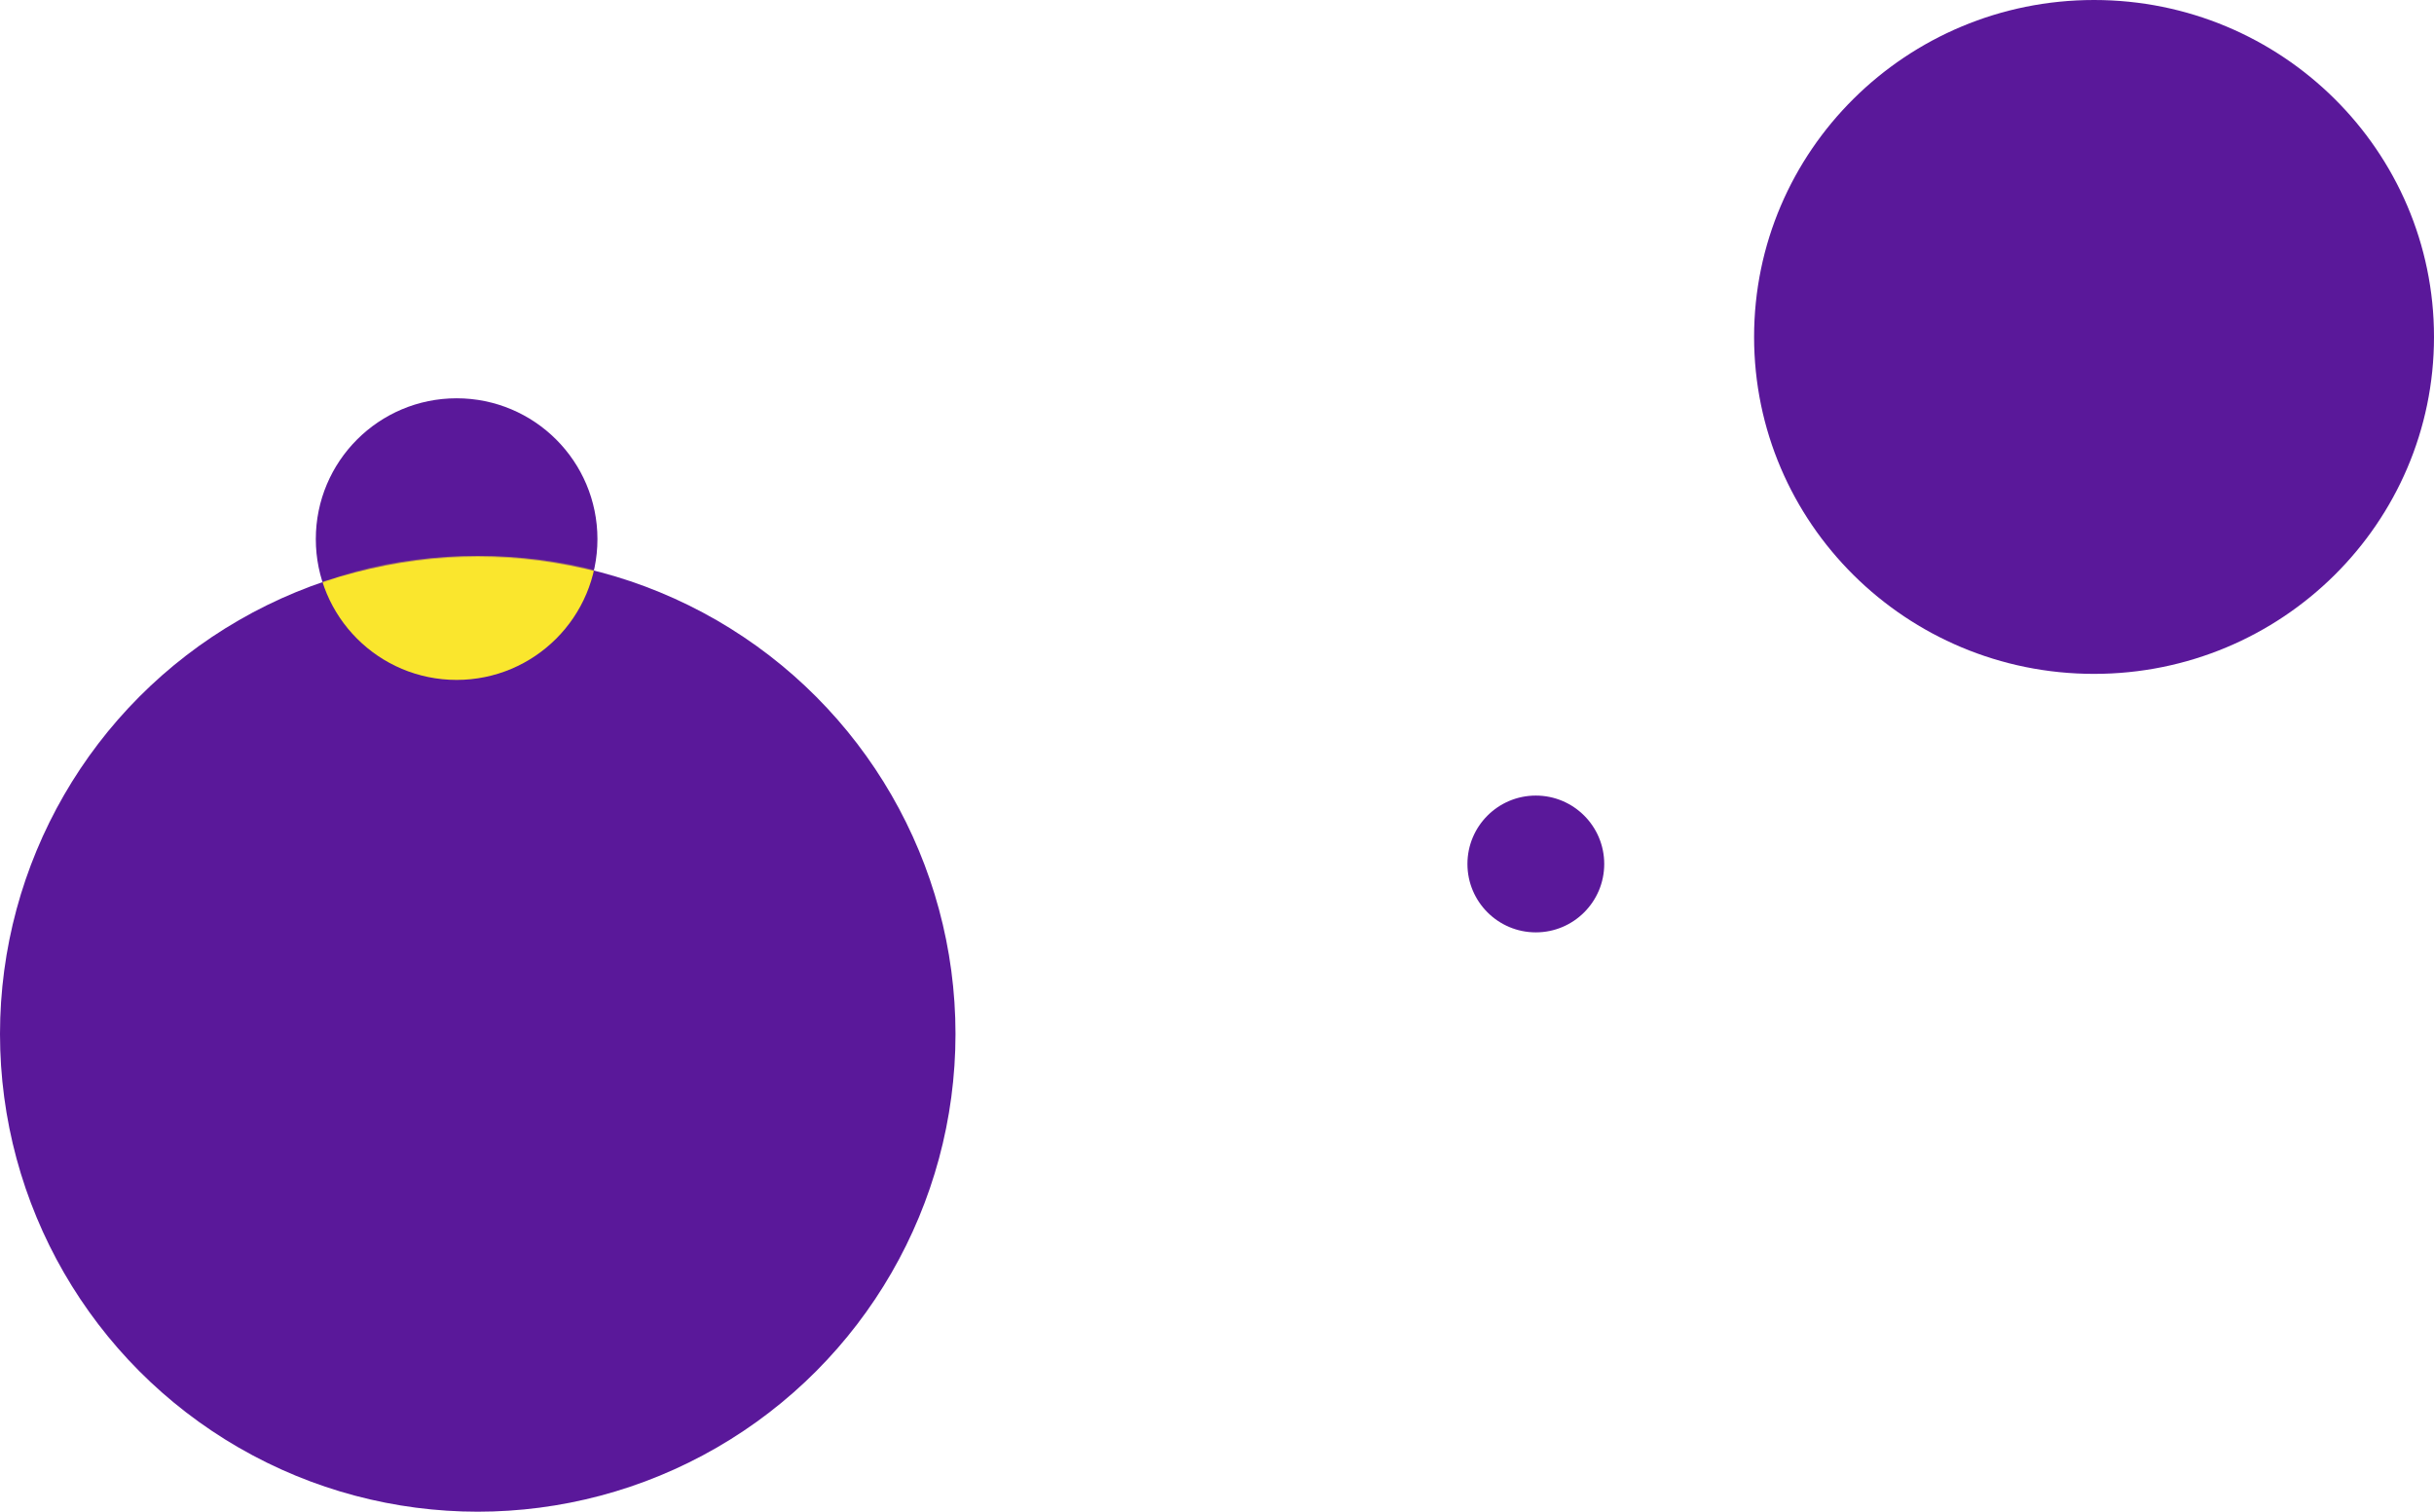 <svg width="2420" height="1503" viewBox="0 0 2420 1503" fill="none" xmlns="http://www.w3.org/2000/svg">
<ellipse cx="2082" cy="335" rx="338" ry="335" fill="#5a189a"/>
<circle cx="475" cy="1028" r="475" fill="#5a189a"/>
<circle cx="454" cy="536" r="140" fill="#5a189a"/>
<mask id="mask0" mask-type="alpha" maskUnits="userSpaceOnUse" x="0" y="553" width="950" height="950">
<circle cx="475" cy="1028" r="475" fill="#5a189a"/>
</mask>
<g mask="url(#mask0)">
<circle cx="454" cy="536" r="140" fill="#FAE62D"/>
</g>
<circle cx="1527" cy="859" r="68" fill="#5a189a"/>
</svg>
